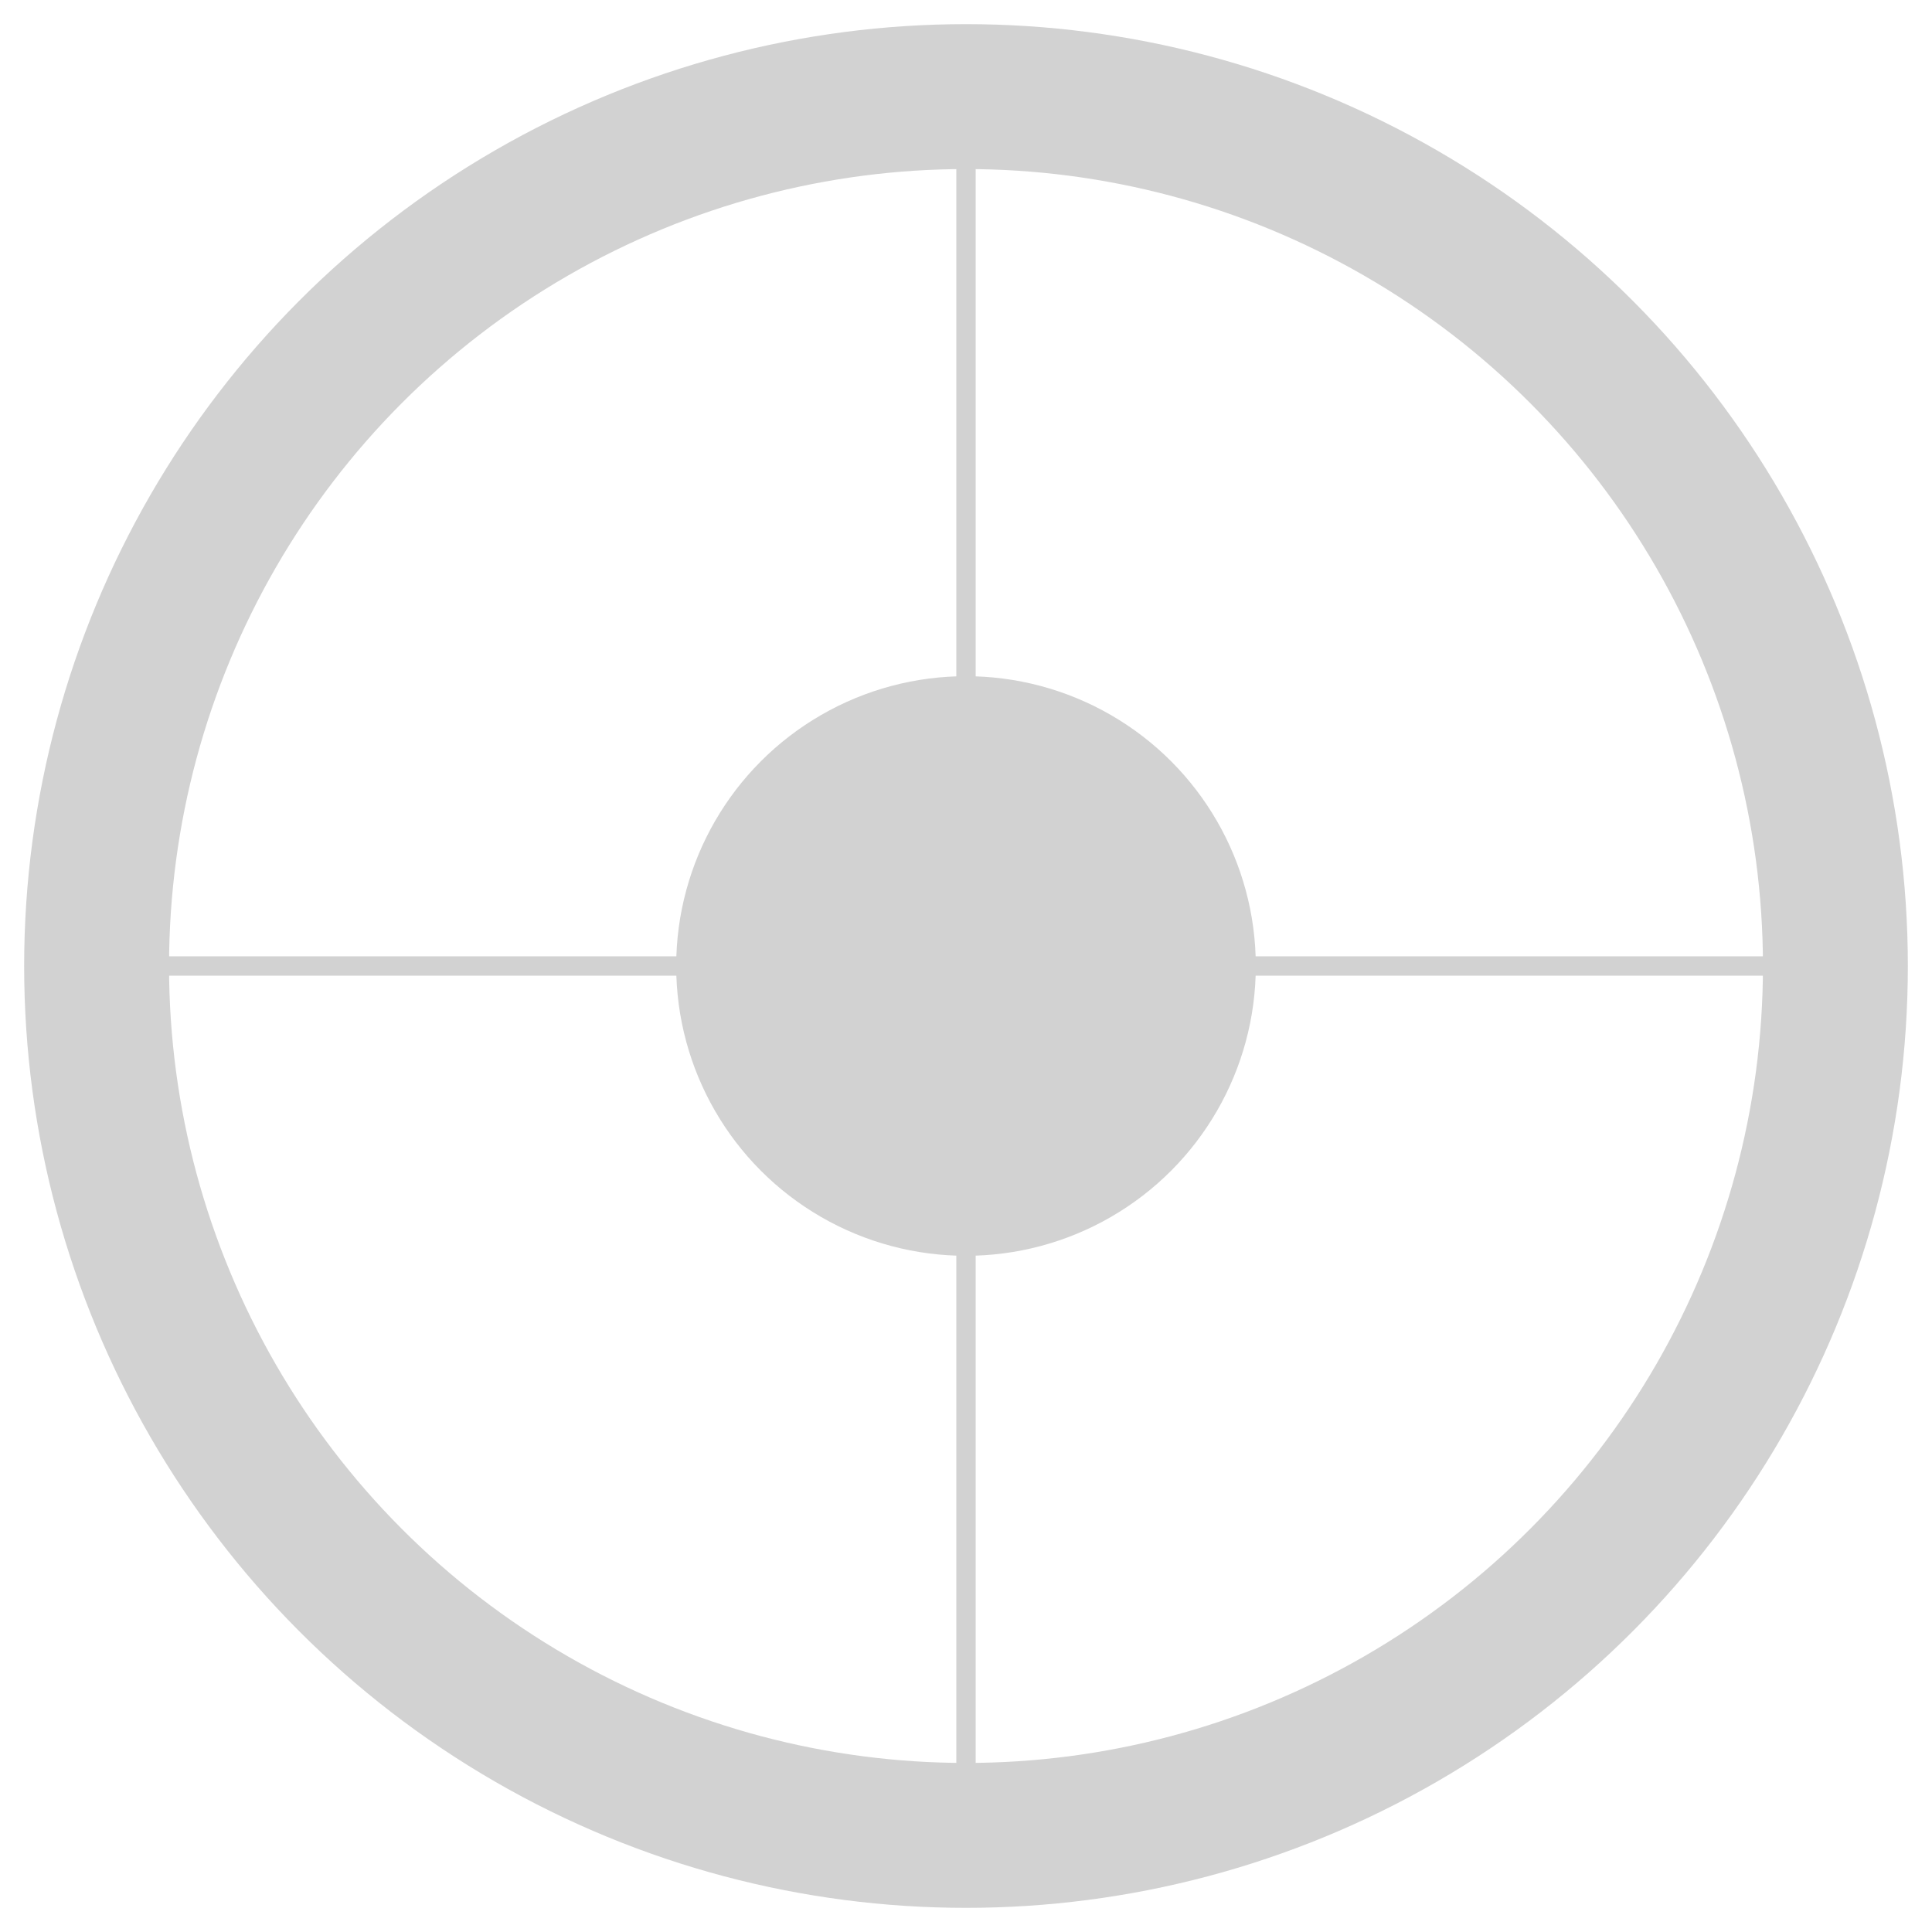 <?xml version="1.0" encoding="utf-8"?>
<svg xmlns="http://www.w3.org/2000/svg" viewBox="0 0 200 200" width="200" height="200">
  <style type="text/css">
    .st0{fill:#D2D2D2;} /* Metallic Gray */
  </style>

  <!-- Outer ring of the mine -->
  <circle cx="100" cy="100" r="90" stroke="#D2D2D2" stroke-width="15" fill="transparent"/>
  
  <!-- Core of the mine -->
  <circle cx="100" cy="100" r="30" class="st0"/>
  
  <!-- Detonation wires -->
  <line x1="100" y1="100" x2="100" y2="10" stroke="#D2D2D2" stroke-width="2"/>
  <line x1="100" y1="100" x2="100" y2="190" stroke="#D2D2D2" stroke-width="2"/>
  <line x1="100" y1="100" x2="10" y2="100" stroke="#D2D2D2" stroke-width="2"/>
  <line x1="100" y1="100" x2="190" y2="100" stroke="#D2D2D2" stroke-width="2"/>
</svg>
